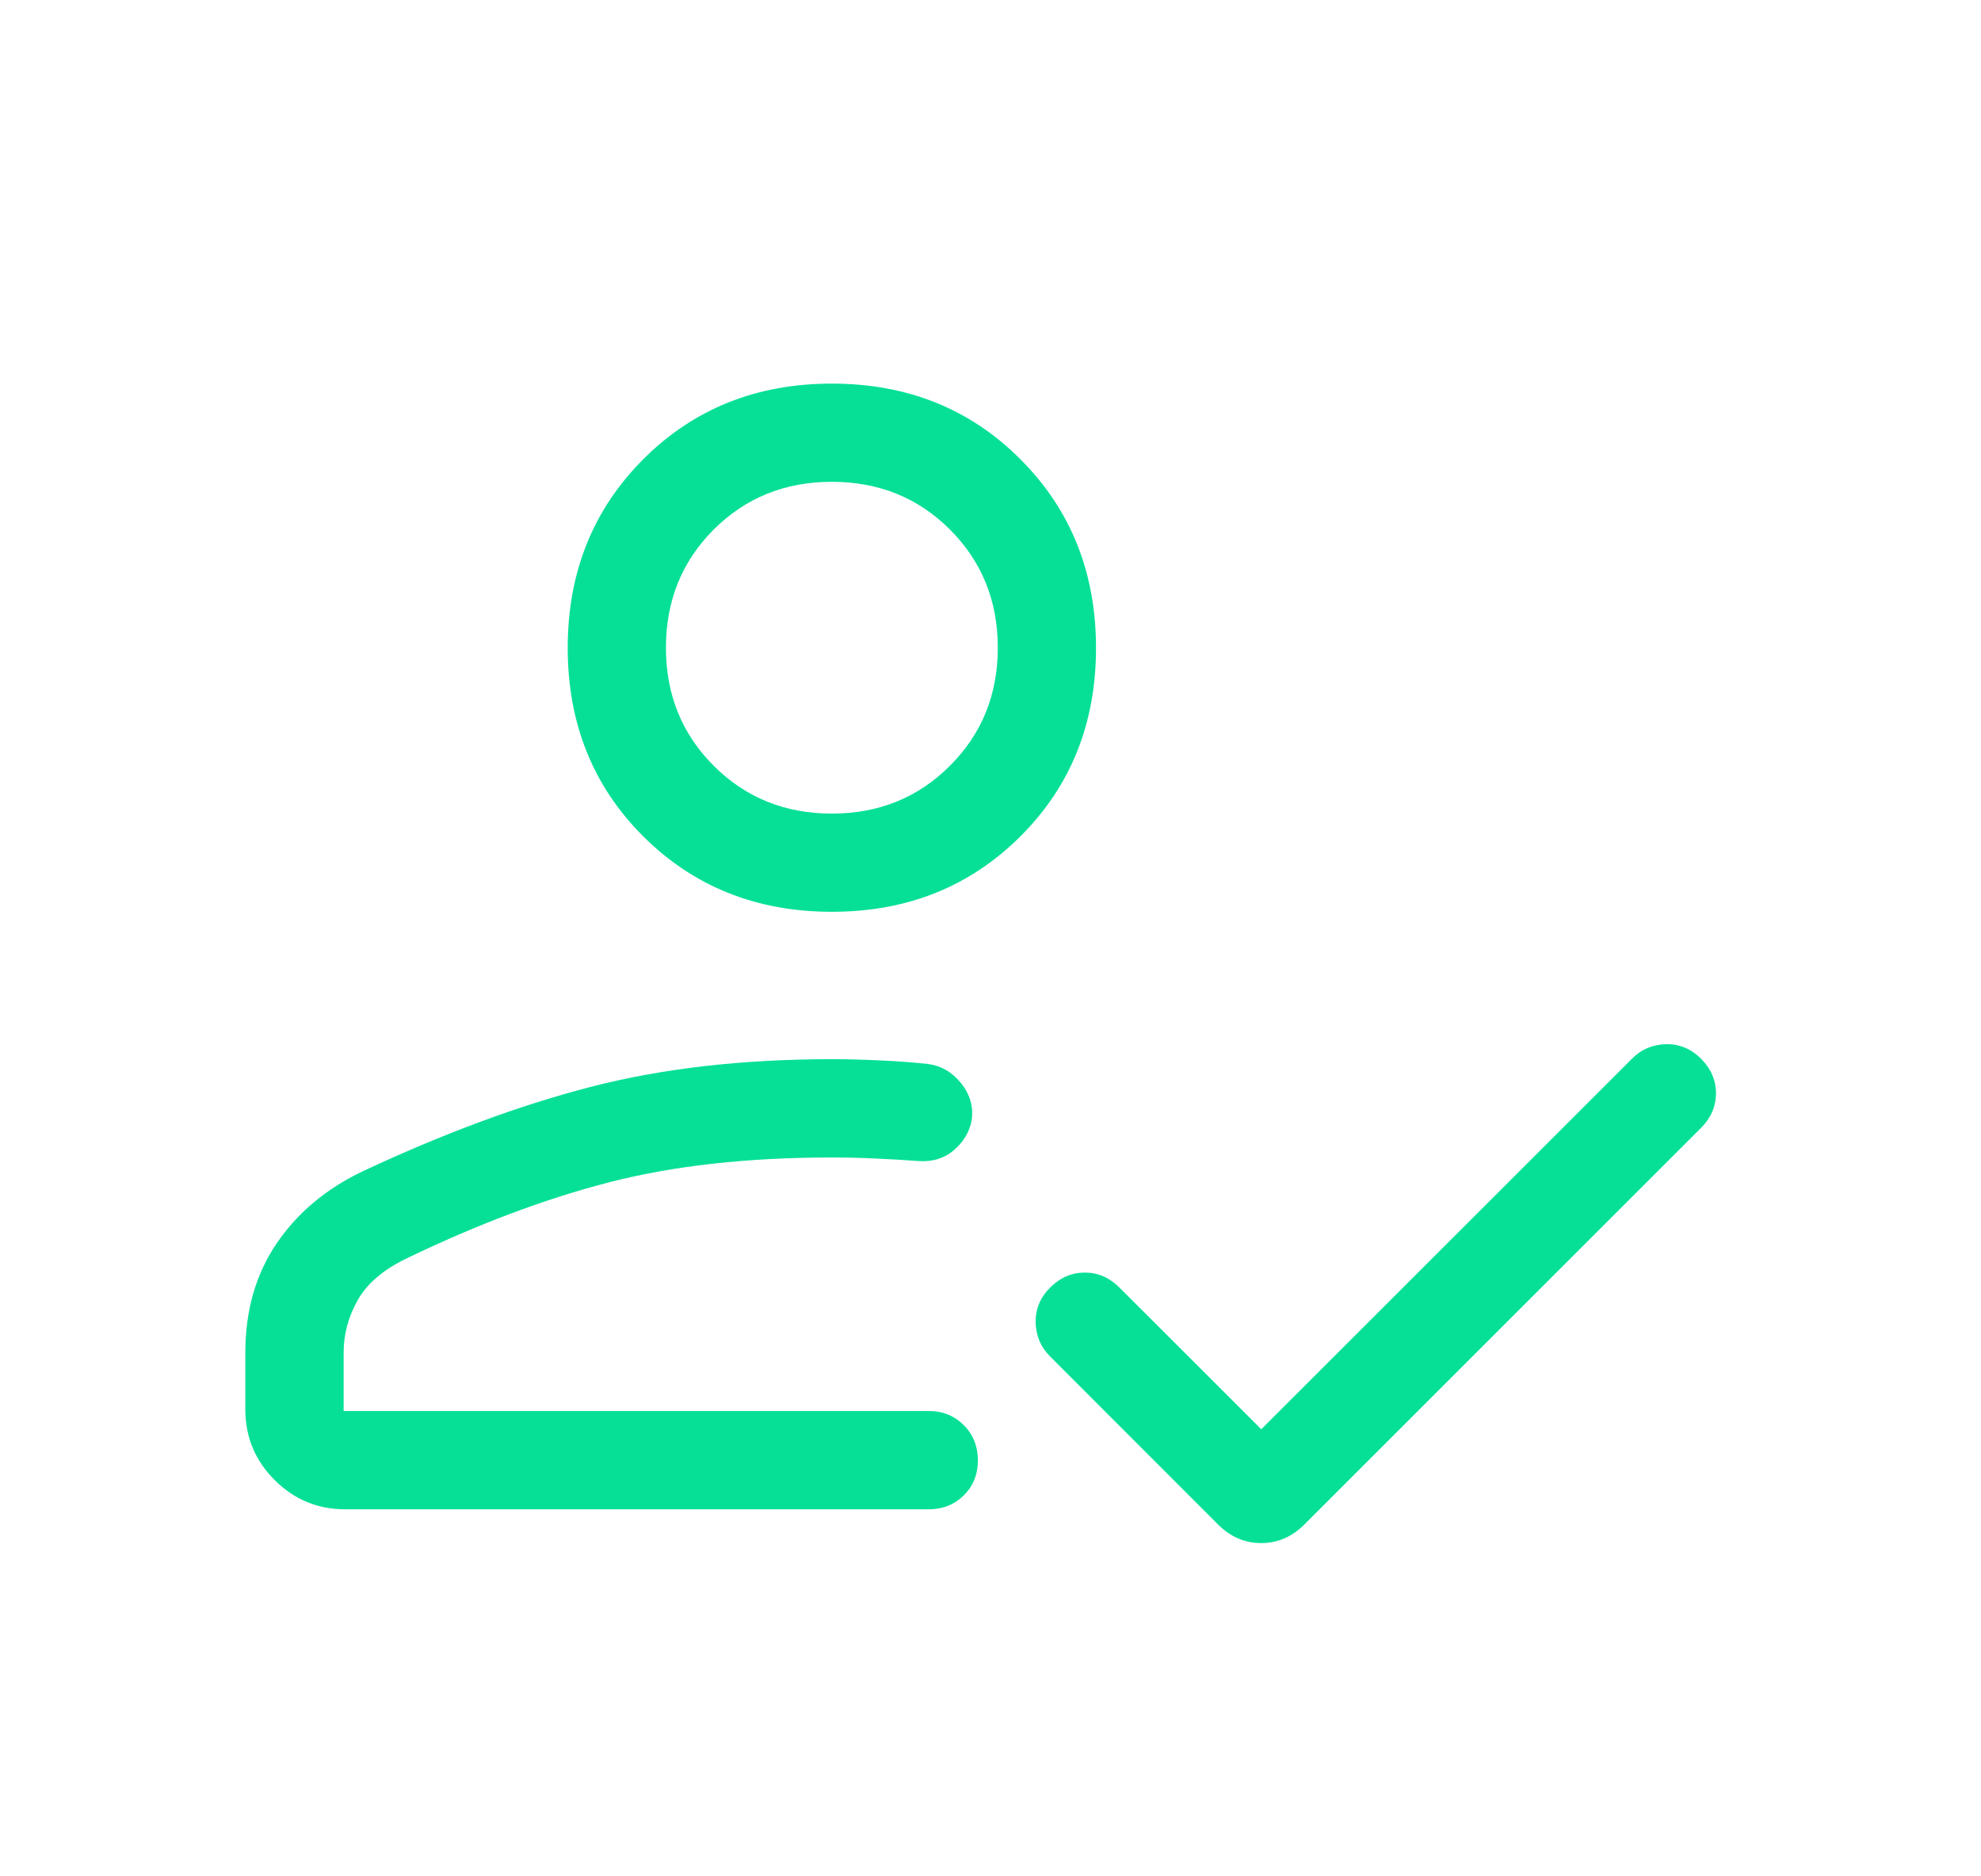 <svg width="19" height="18" viewBox="0 0 19 18" fill="none" xmlns="http://www.w3.org/2000/svg">
<mask id="mask0_7826_17214" style="mask-type:alpha" maskUnits="userSpaceOnUse" x="0" y="0" width="19" height="18">
<rect x="0.5" width="18" height="18" fill="#D9D9D9"/>
</mask>
<g mask="url(#mask0_7826_17214)">
<mask id="mask1_7826_17214" style="mask-type:alpha" maskUnits="userSpaceOnUse" x="0" y="0" width="19" height="18">
<rect x="0.5" width="18" height="18" fill="#D9D9D9"/>
</mask>
<g mask="url(#mask1_7826_17214)">
<path d="M3.31 14.479C3.046 14.479 2.821 14.385 2.634 14.198C2.447 14.011 2.353 13.786 2.353 13.522V12.974C2.353 12.571 2.454 12.222 2.654 11.927C2.855 11.632 3.132 11.4 3.488 11.232C4.256 10.873 4.981 10.604 5.664 10.427C6.348 10.25 7.119 10.161 7.978 10.161C8.127 10.161 8.283 10.165 8.447 10.173C8.612 10.18 8.763 10.192 8.901 10.207C9.025 10.223 9.131 10.284 9.217 10.39C9.303 10.497 9.337 10.614 9.32 10.742C9.3 10.856 9.243 10.953 9.15 11.033C9.056 11.113 8.941 11.148 8.806 11.138C8.674 11.128 8.537 11.12 8.396 11.114C8.255 11.107 8.116 11.104 7.978 11.104C7.17 11.104 6.46 11.183 5.846 11.341C5.232 11.499 4.583 11.743 3.898 12.073C3.677 12.18 3.521 12.313 3.431 12.472C3.341 12.631 3.296 12.799 3.296 12.974V13.536H8.908C9.042 13.536 9.154 13.582 9.244 13.672C9.334 13.763 9.379 13.876 9.379 14.01C9.379 14.144 9.334 14.256 9.244 14.345C9.154 14.434 9.042 14.479 8.908 14.479H3.31ZM12.097 13.711L15.652 10.157C15.742 10.066 15.851 10.02 15.98 10.017C16.108 10.015 16.22 10.061 16.315 10.157C16.41 10.252 16.458 10.362 16.458 10.488C16.458 10.614 16.41 10.725 16.315 10.82L12.508 14.627C12.39 14.744 12.253 14.803 12.096 14.803C11.939 14.803 11.803 14.744 11.685 14.627L10.073 13.014C9.982 12.924 9.936 12.815 9.933 12.686C9.931 12.558 9.977 12.446 10.073 12.351C10.168 12.256 10.278 12.208 10.404 12.208C10.53 12.208 10.641 12.256 10.736 12.351L12.097 13.711ZM7.978 8.747C7.257 8.747 6.654 8.506 6.17 8.024C5.687 7.542 5.445 6.939 5.445 6.216C5.445 5.492 5.687 4.889 6.17 4.405C6.654 3.921 7.257 3.68 7.978 3.68C8.7 3.68 9.303 3.921 9.786 4.405C10.27 4.889 10.512 5.492 10.512 6.216C10.512 6.939 10.27 7.542 9.786 8.024C9.303 8.506 8.7 8.747 7.978 8.747ZM7.978 7.805C8.428 7.805 8.806 7.652 9.111 7.346C9.417 7.041 9.57 6.663 9.57 6.213C9.57 5.764 9.417 5.386 9.111 5.08C8.806 4.775 8.428 4.622 7.978 4.622C7.529 4.622 7.151 4.775 6.845 5.08C6.54 5.386 6.387 5.764 6.387 6.213C6.387 6.663 6.54 7.041 6.845 7.346C7.151 7.652 7.529 7.805 7.978 7.805Z" fill="#06E097"/>
</g>
</g>
</svg>
